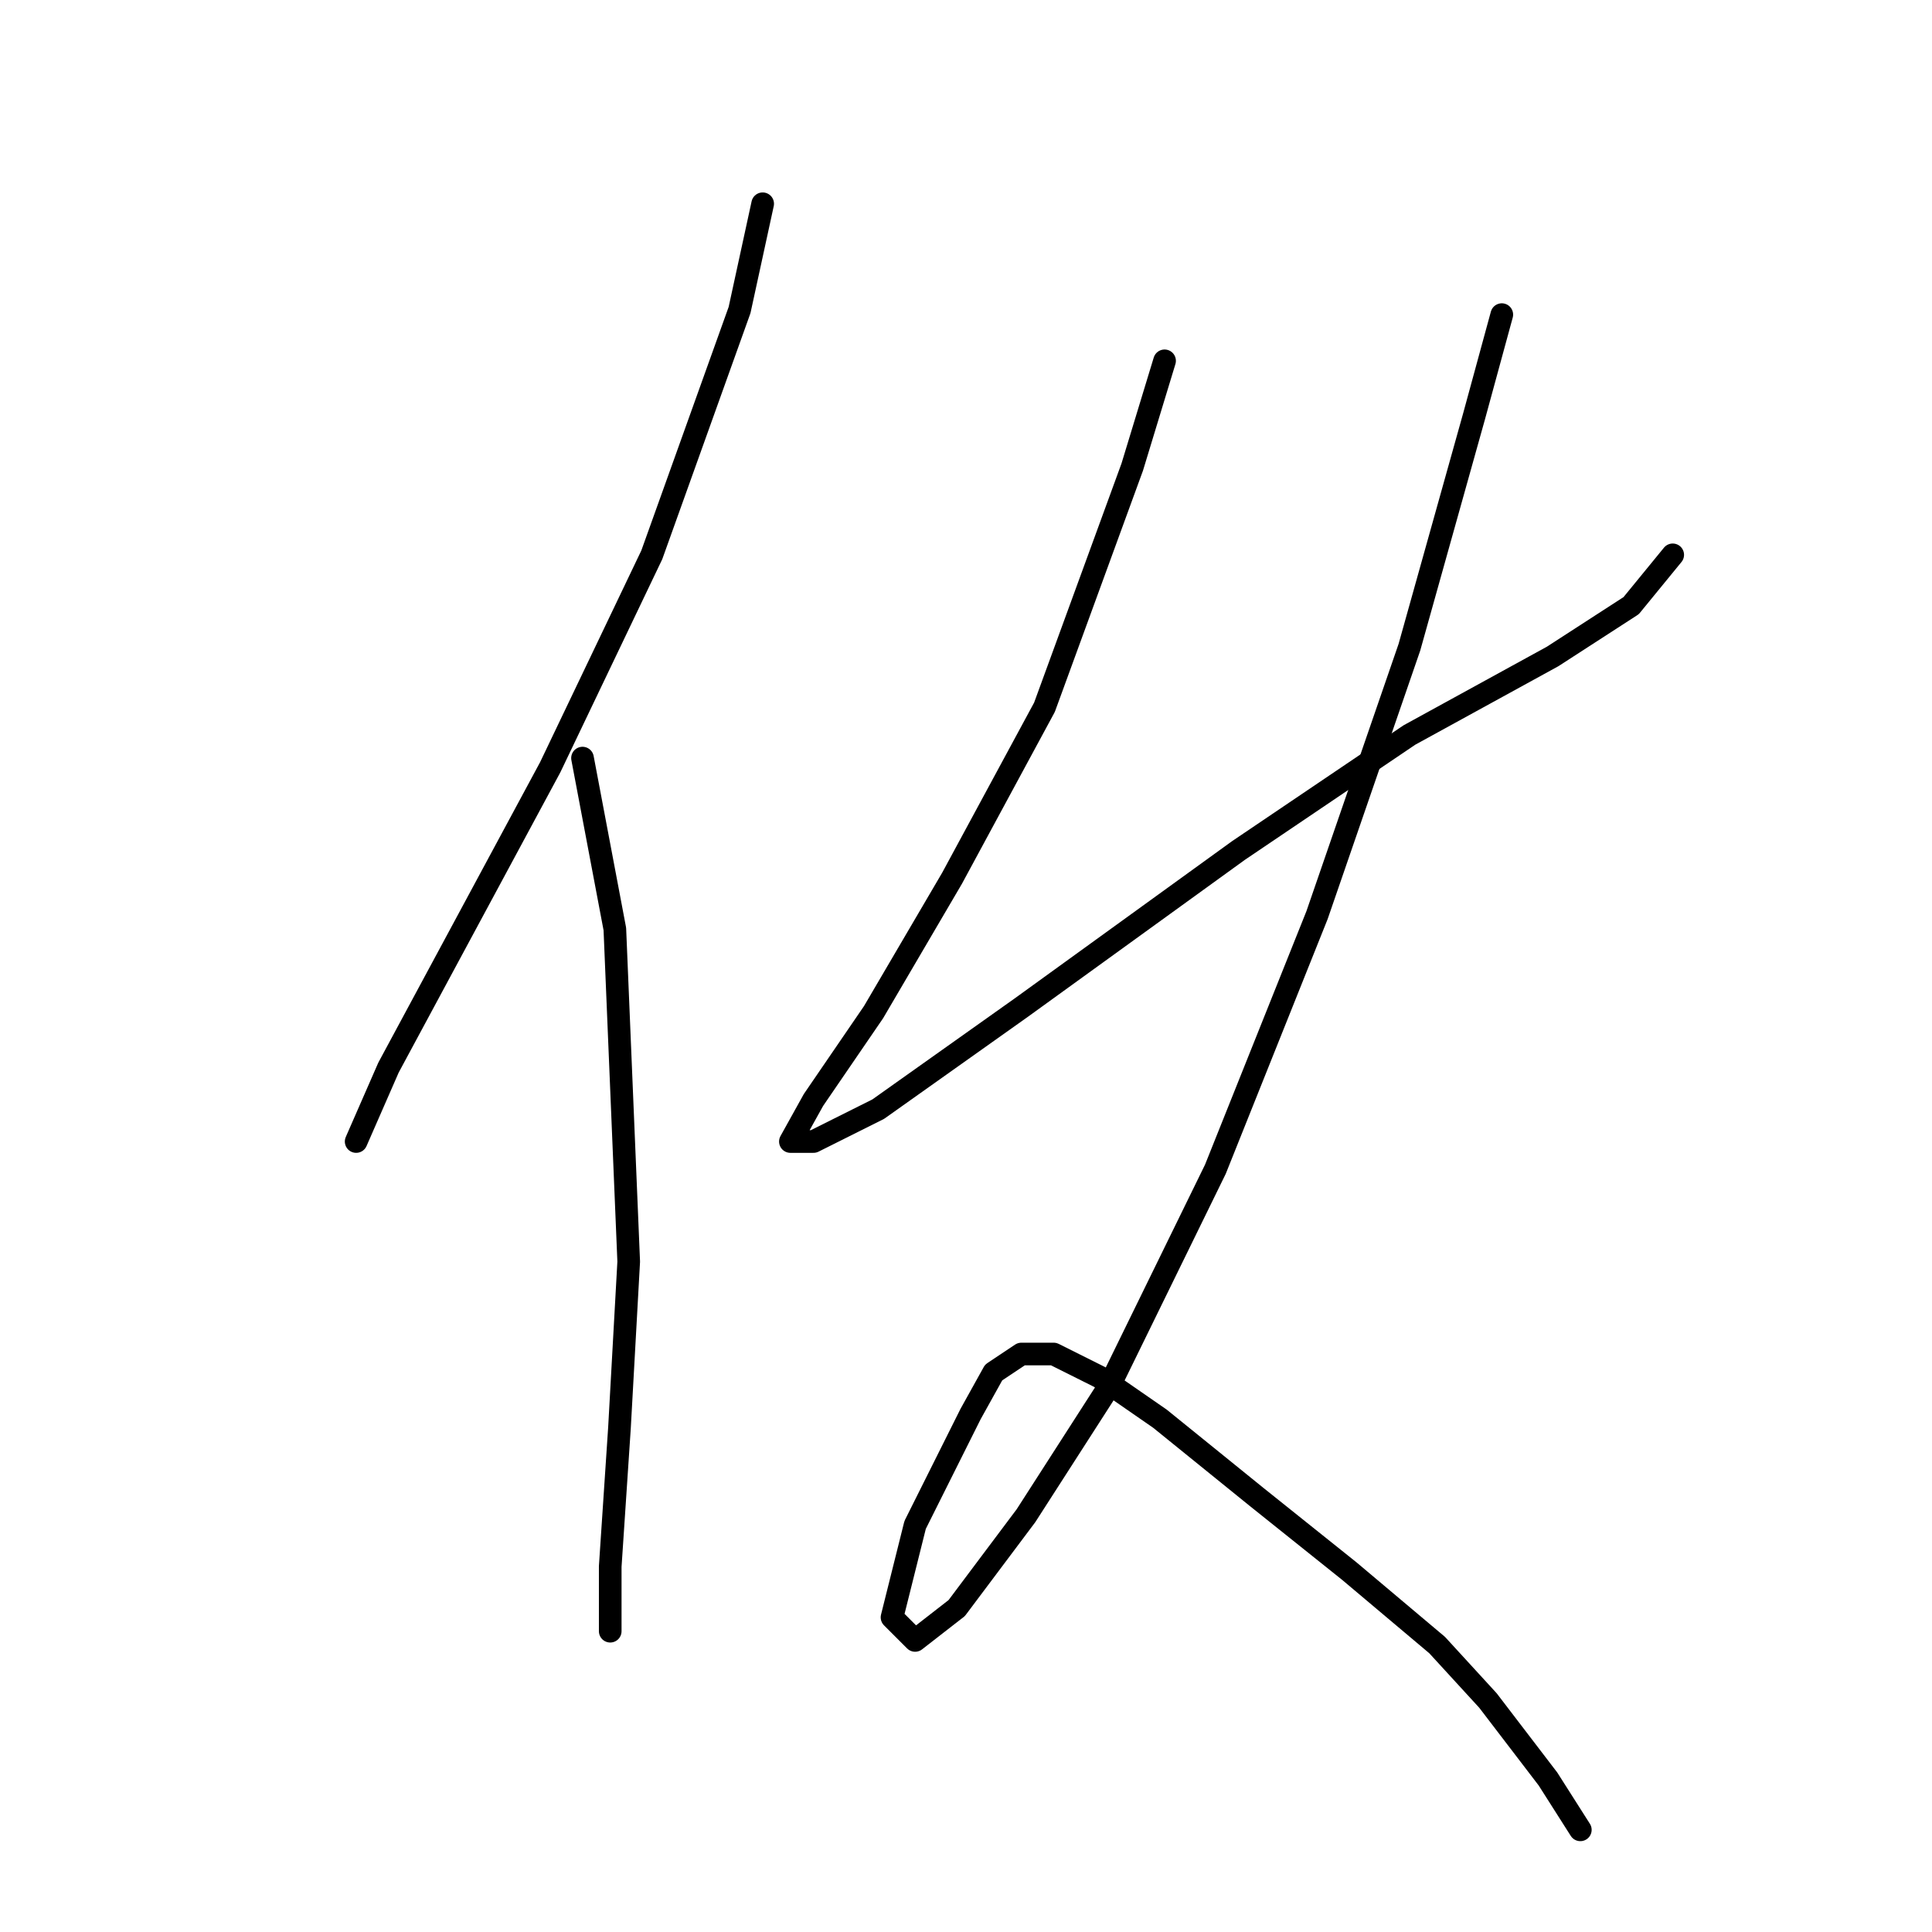 <?xml version="1.0" standalone="no"?>
    <svg width="256" height="256" xmlns="http://www.w3.org/2000/svg" version="1.1">
    <polyline stroke="black" stroke-width="3" stroke-linecap="round" fill="transparent" stroke-linejoin="round" points="101.058 26.999 97.997 41.077 86.367 73.519 72.901 101.677 60.046 125.549 51.477 141.464 47.192 151.258 47.192 151.258 " />
        <polyline stroke="black" stroke-width="3" stroke-linecap="round" fill="transparent" stroke-linejoin="round" points="77.186 100.452 81.47 123.1 83.307 167.173 82.082 189.209 80.858 207.572 80.858 216.142 80.858 216.142 " />
        <polyline stroke="black" stroke-width="3" stroke-linecap="round" fill="transparent" stroke-linejoin="round" points="154.312 47.811 150.027 61.889 138.397 93.719 126.155 116.367 115.749 134.119 107.791 145.749 104.731 151.258 107.791 151.258 116.361 146.973 135.336 133.506 164.106 112.695 186.754 97.392 205.729 86.986 216.135 80.253 221.644 73.519 221.644 73.519 " />
        <polyline stroke="black" stroke-width="3" stroke-linecap="round" fill="transparent" stroke-linejoin="round" points="198.996 41.689 195.323 55.156 186.754 85.762 174.512 121.264 161.045 154.93 146.966 183.7 135.948 200.839 126.767 213.081 121.258 217.366 118.197 214.305 121.258 202.063 128.603 187.372 131.664 181.863 135.336 179.415 139.621 179.415 145.742 182.475 153.7 187.985 166.554 198.39 178.796 208.184 190.427 217.978 197.16 225.323 205.117 235.729 209.402 242.463 209.402 242.463 " />
        </svg>